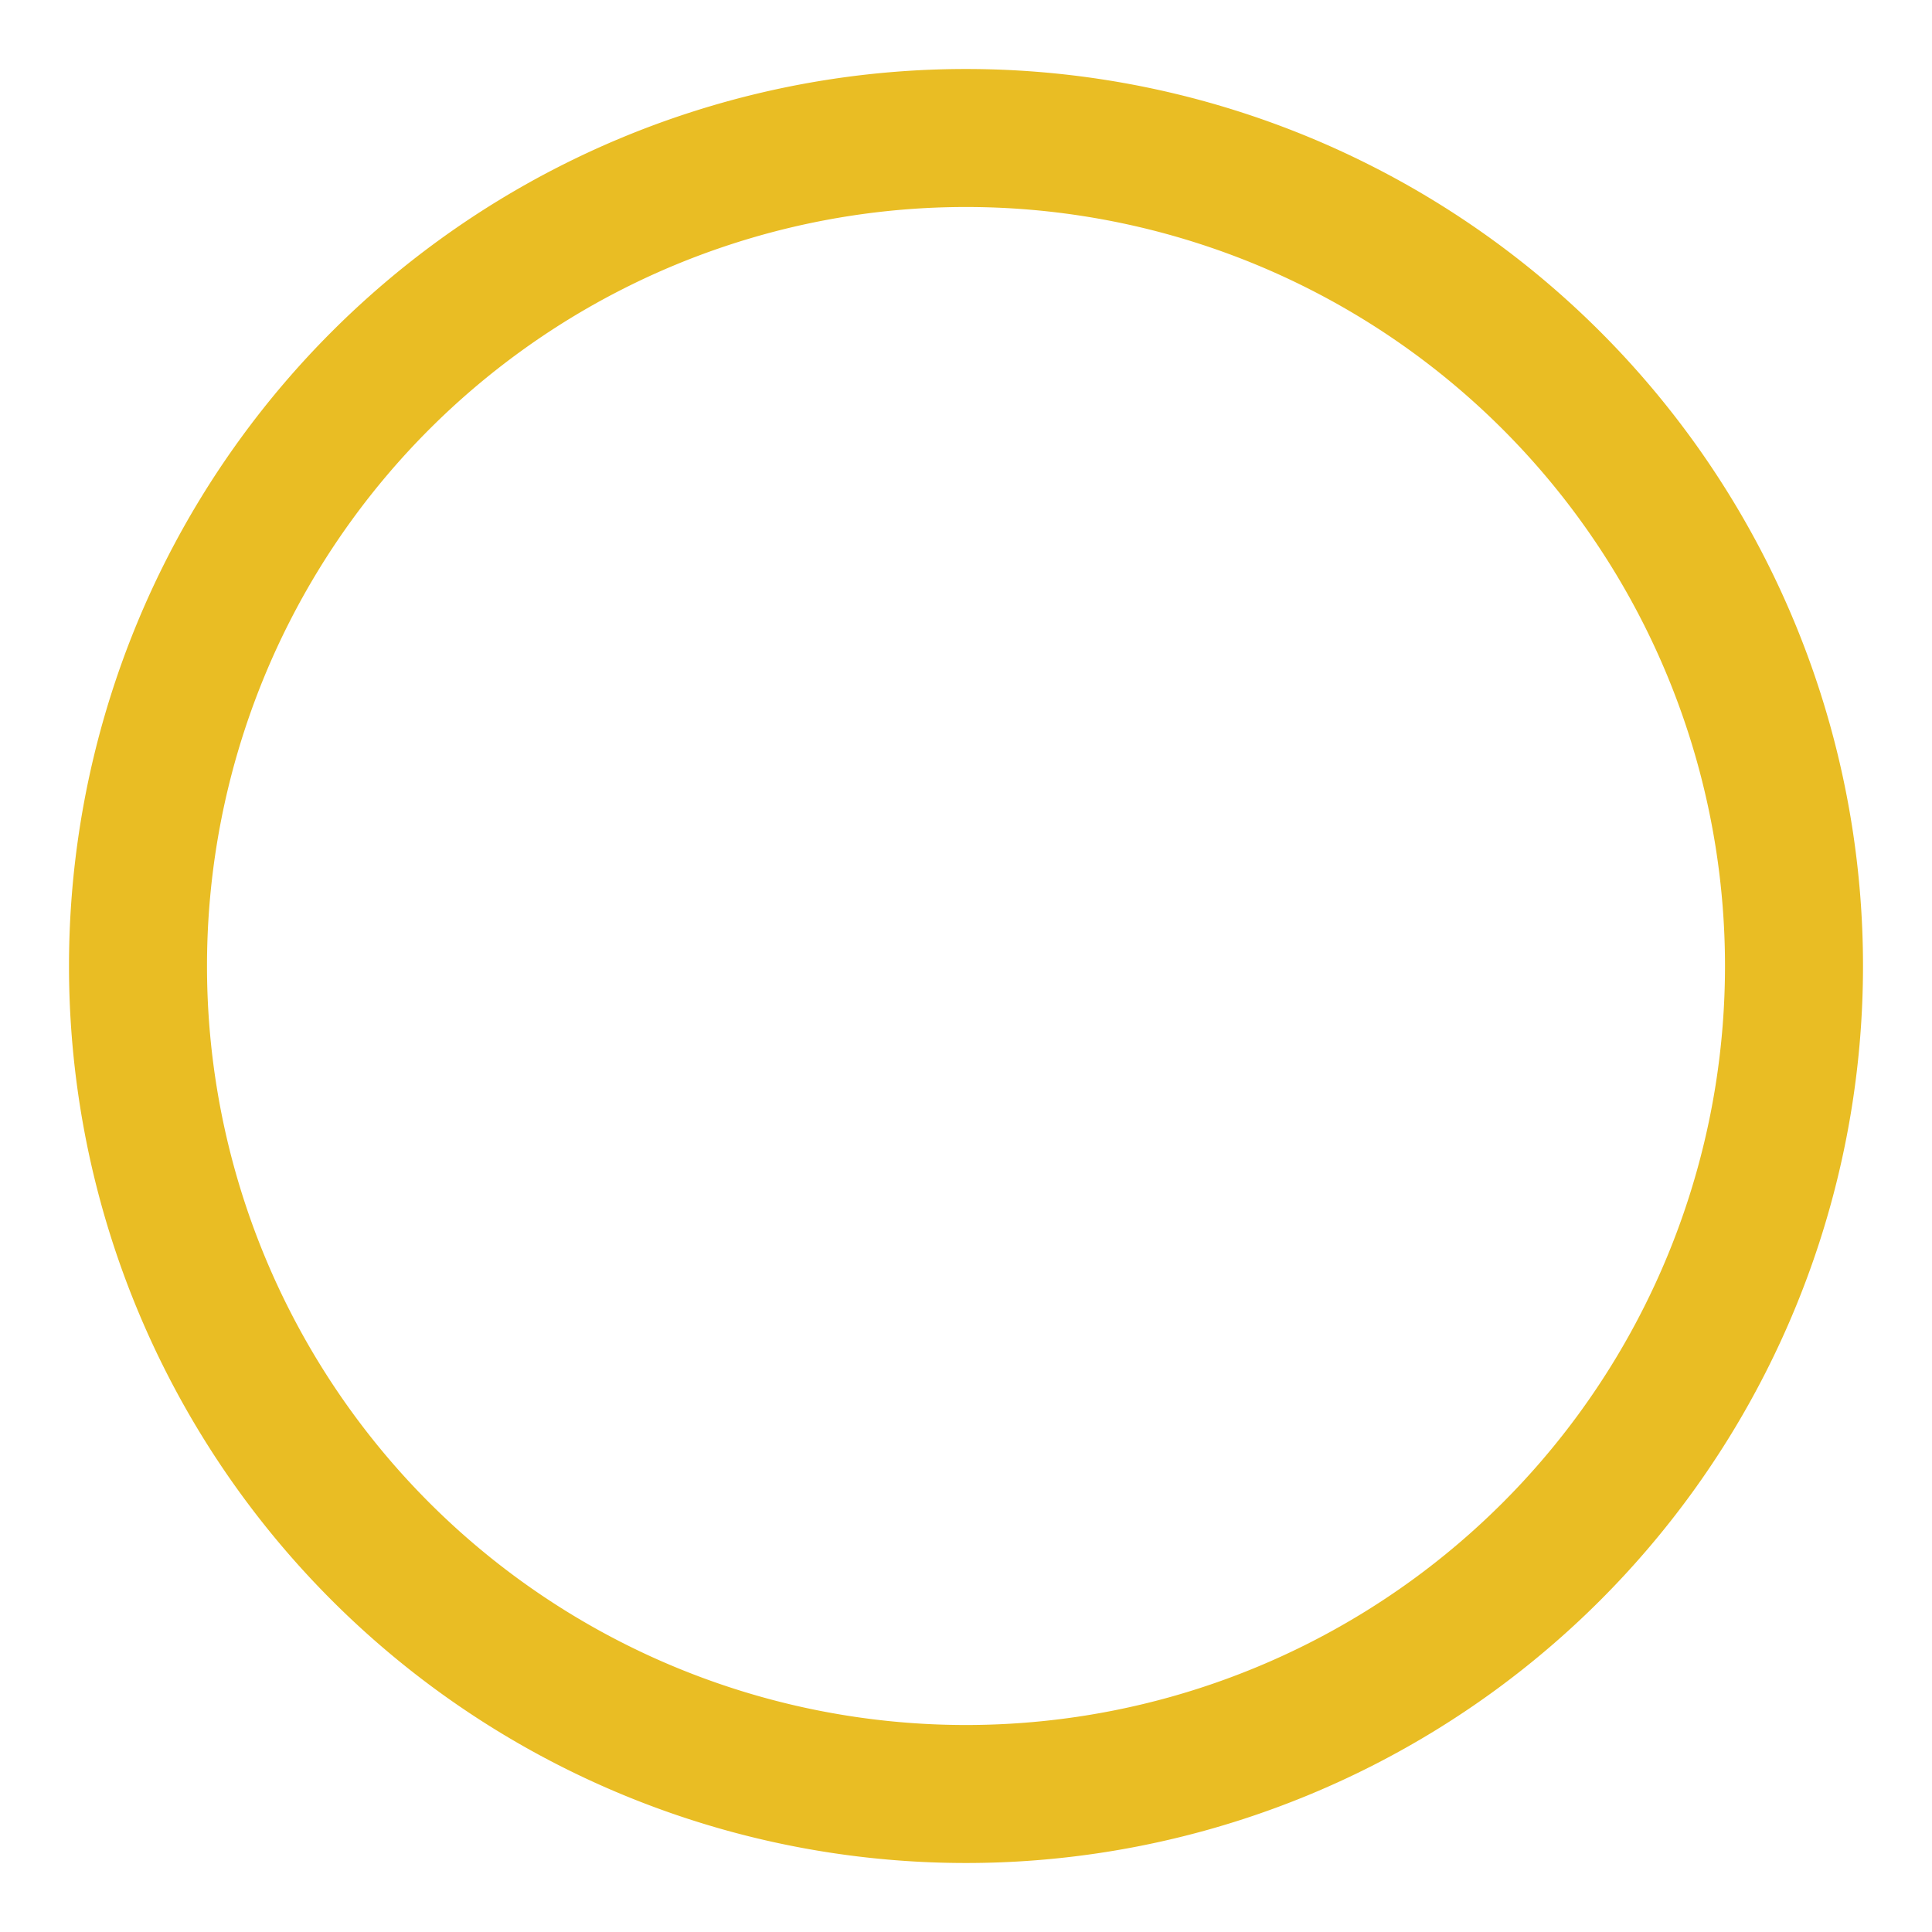 <svg xmlns="http://www.w3.org/2000/svg" xmlns:xlink="http://www.w3.org/1999/xlink" width="14" height="14" viewBox="0 0 14 14"><defs><path id="a" d="M374 154a6 6 0 1 1 12 0 6 6 0 0 1-12 0z"/></defs><g transform="translate(-373 -147)"><use fill="#fff" fill-opacity="0" stroke="#e9bd24" stroke-miterlimit="50" xlink:href="#a"/></g></svg>